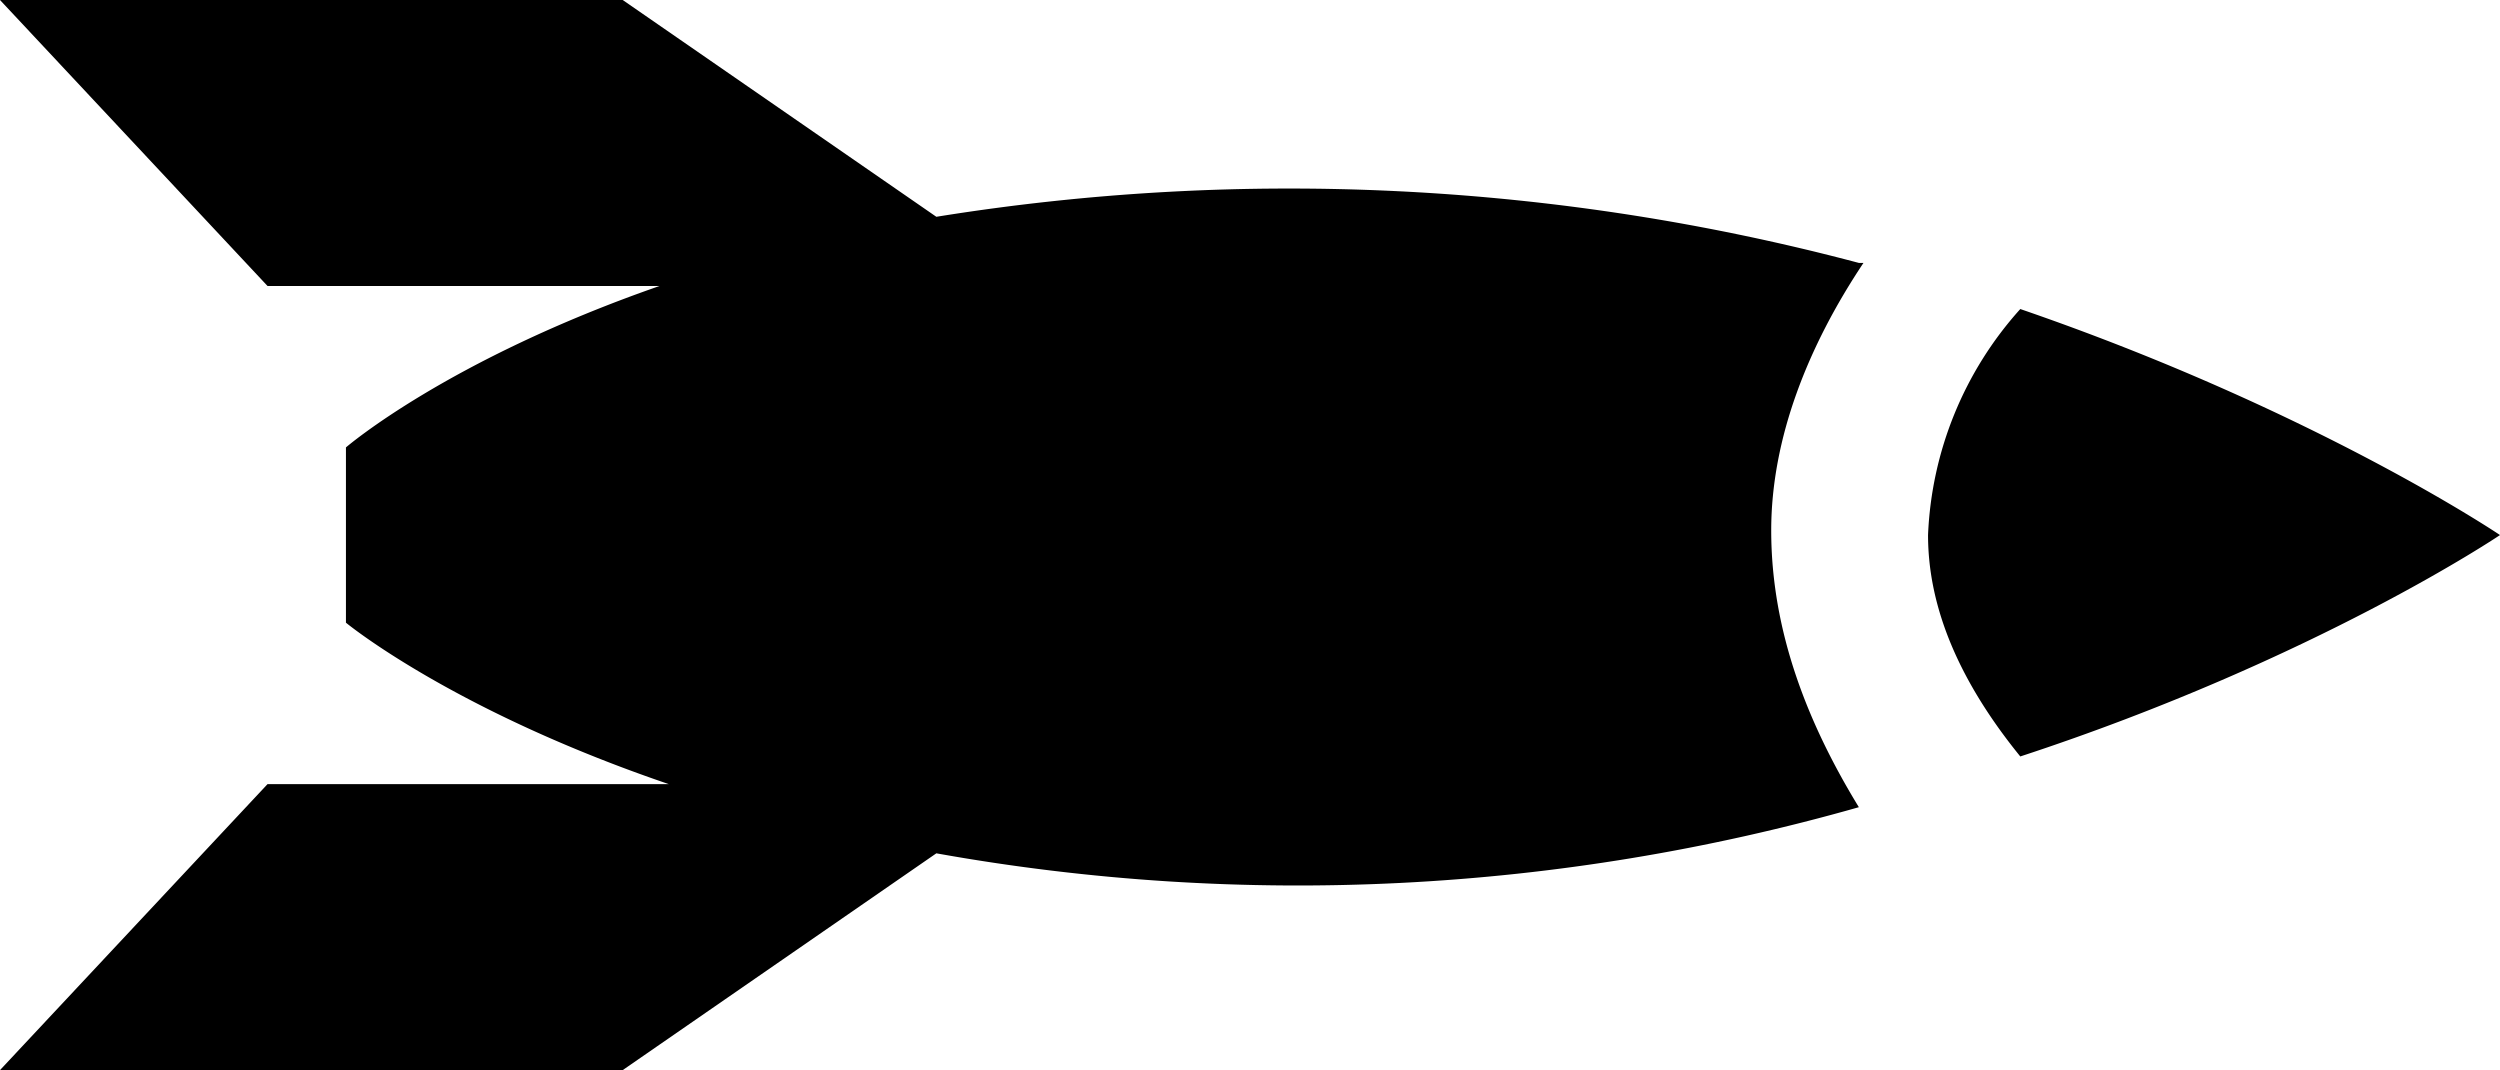 <svg xmlns="http://www.w3.org/2000/svg" width="54.2" height="23.2" viewBox="612.5 500.4 54.2 23.2"><path d="M652.8 506.1a48.1 48.1 0 00-20-1l-6.8-4.7h-13.5l5.8 6.2h8.5c-4.6 1.6-6.8 3.5-6.8 3.5v3.8s2.3 1.9 7 3.5h-8.7l-5.8 6.2H626l6.8-4.7a44.4 44.4 0 0020-1c-1.1-1.8-1.9-3.8-1.9-6 0-2 .8-4 2-5.8zM656.3 507.1a7.8 7.8 0 00-2 4.9c0 1.6.7 3.2 2 4.8 6.4-2.1 10.4-4.8 10.4-4.8s-4-2.7-10.4-4.9z"/></svg>